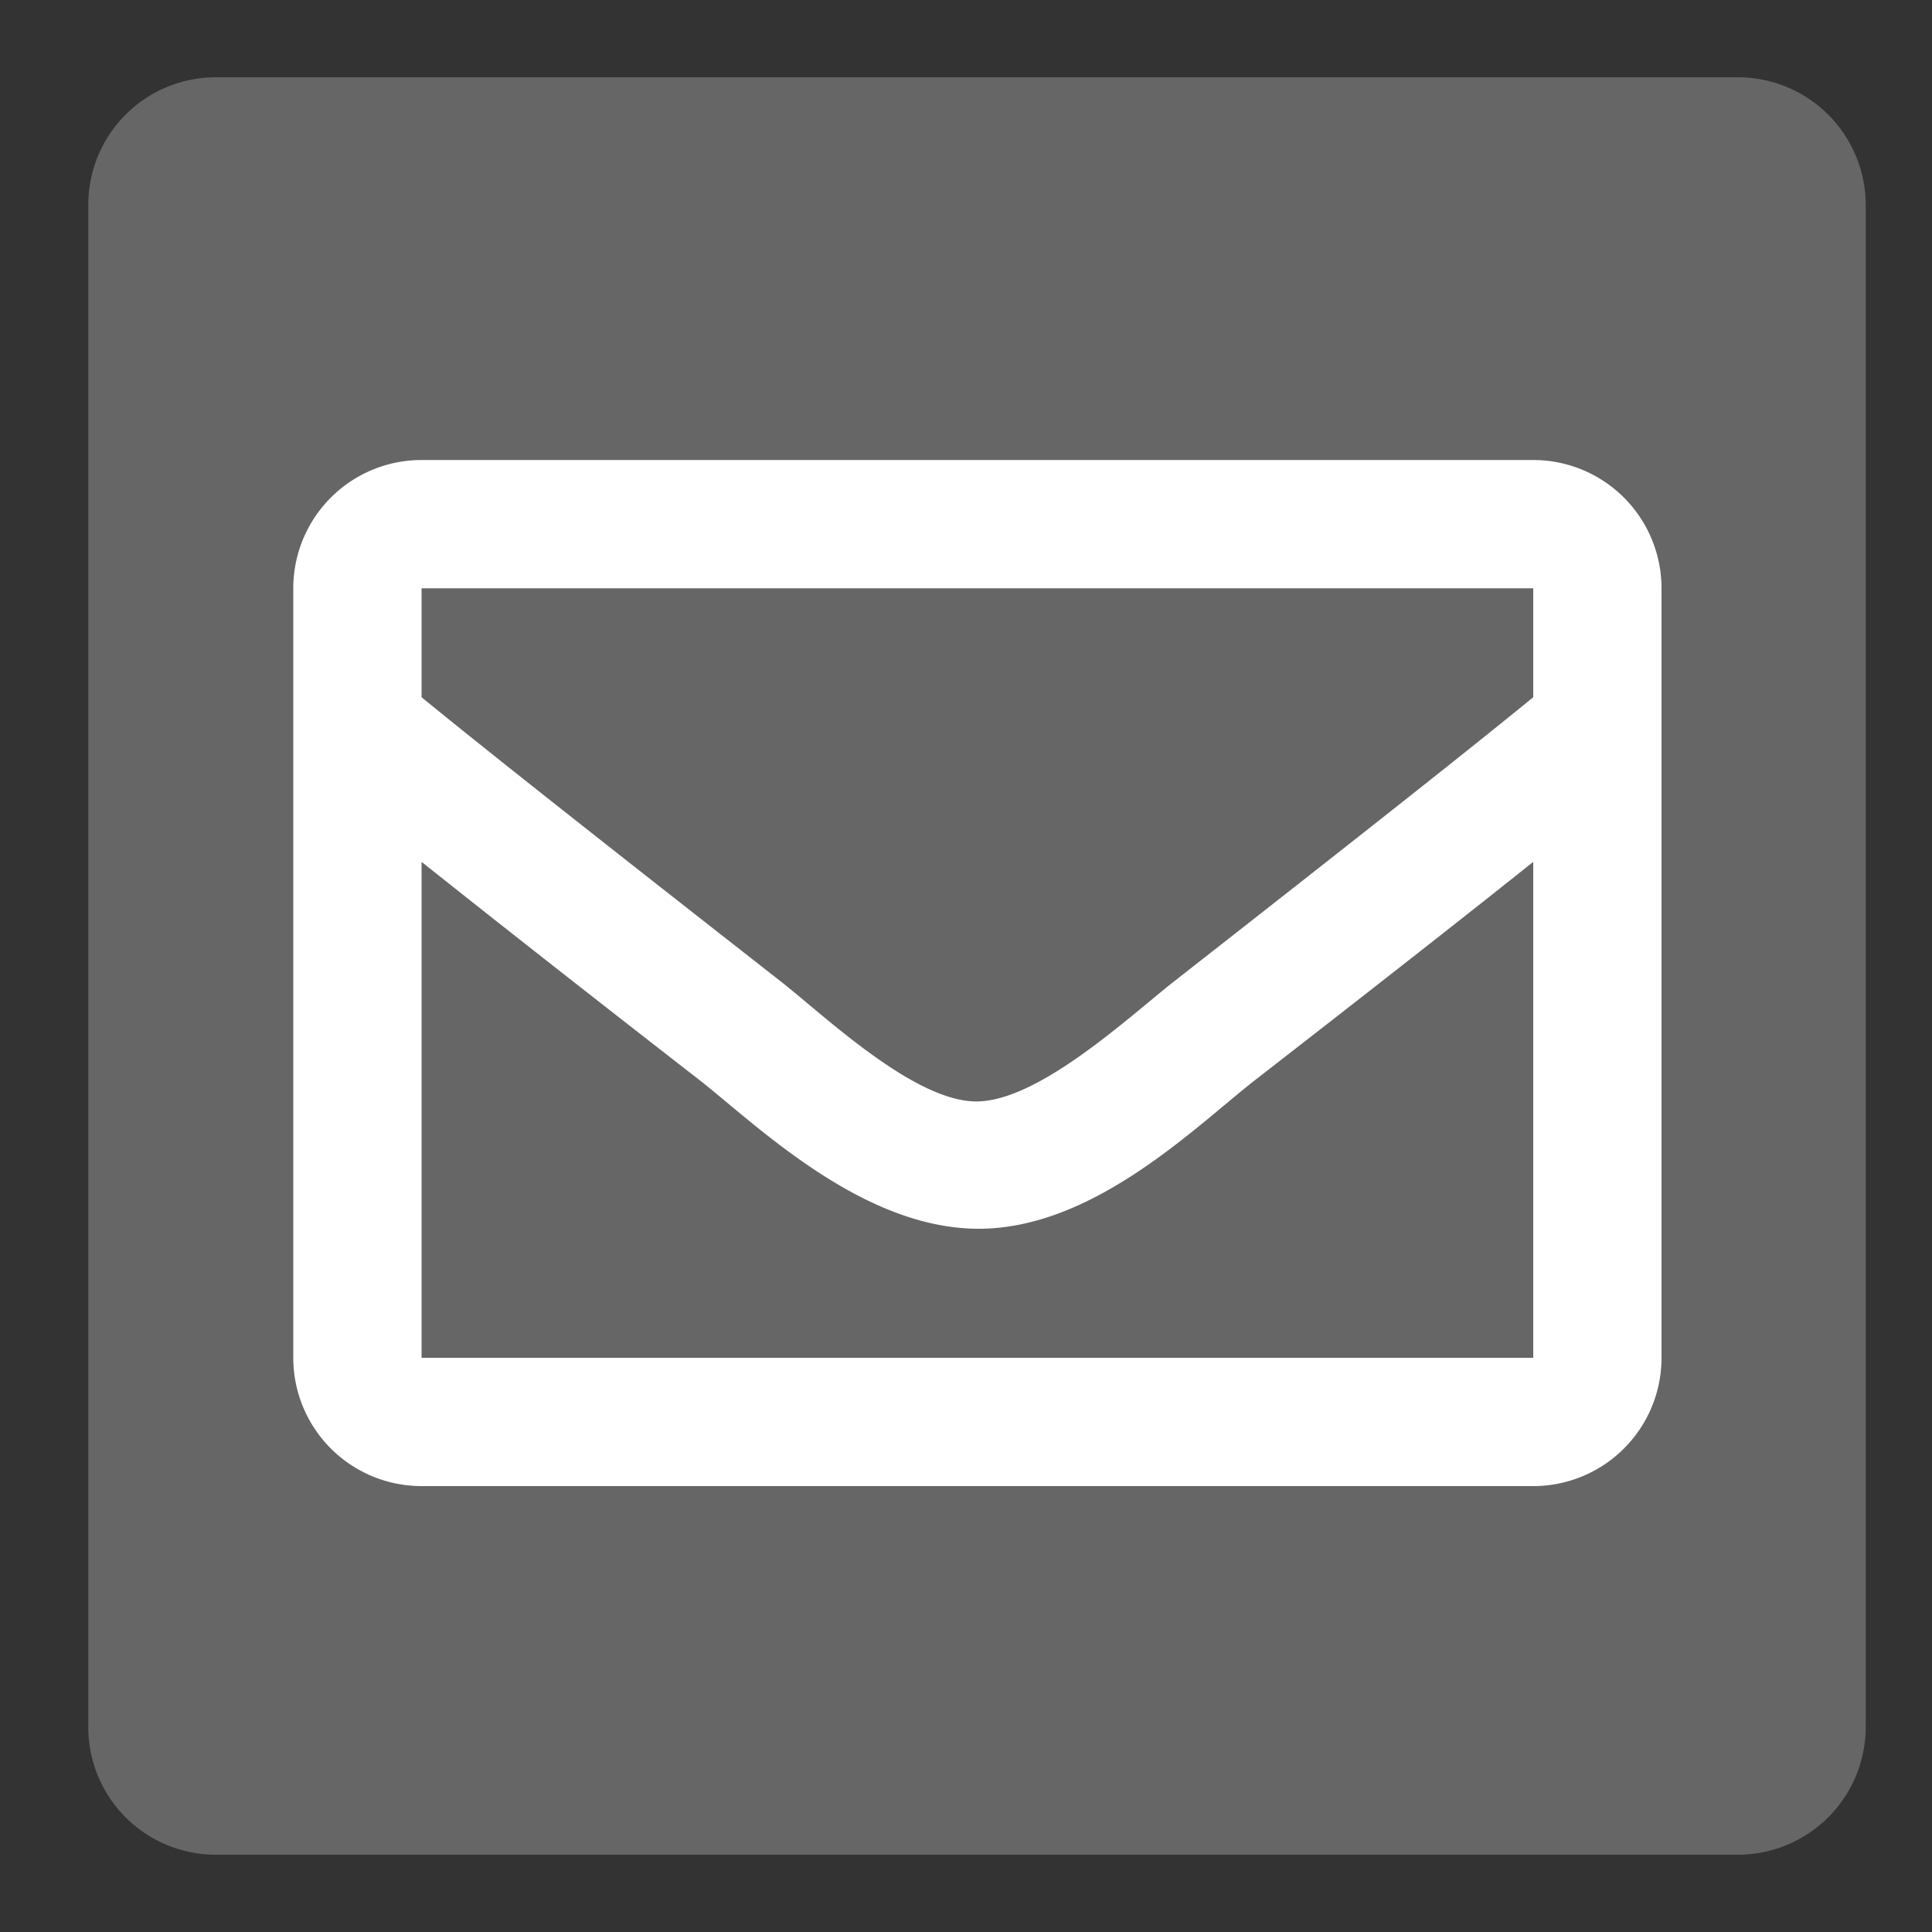 <svg id="Ebene_1" data-name="Ebene 1" xmlns="http://www.w3.org/2000/svg" viewBox="0 0 100 100"><rect x="0" y="0" width="100" height="100" fill="#333333" stroke="none"/><path d="M96.57,10.63V89.37A6.62,6.62,0,0,1,90,96H11.12a6.6,6.6,0,0,1-6.55-6.63V10.63A6.6,6.6,0,0,1,11.12,4H90A6.62,6.62,0,0,1,96.57,10.63Z" style="fill:#666"/><path d="M86,30.45V70.28a6.64,6.64,0,0,1-6.64,6.64H21.82a6.64,6.64,0,0,1-6.64-6.64V30.45a6.64,6.64,0,0,1,6.64-6.64H79.36A6.64,6.64,0,0,1,86,30.45Zm-64.18,0v5.64c3.1,2.53,8.05,6.46,18.62,14.73,2.32,1.83,6.94,6.24,10.15,6.19s7.83-4.36,10.15-6.19c10.58-8.28,15.52-12.2,18.62-14.73V30.45ZM79.36,70.28V44.61C76.19,47.14,71.69,50.68,64.84,56c-3.11,2.46-8.34,7.64-14.25,7.6S39.36,58.42,36.33,56C29.48,50.68,25,47.14,21.82,44.61V70.28Z" style="fill:#fff"/></svg>